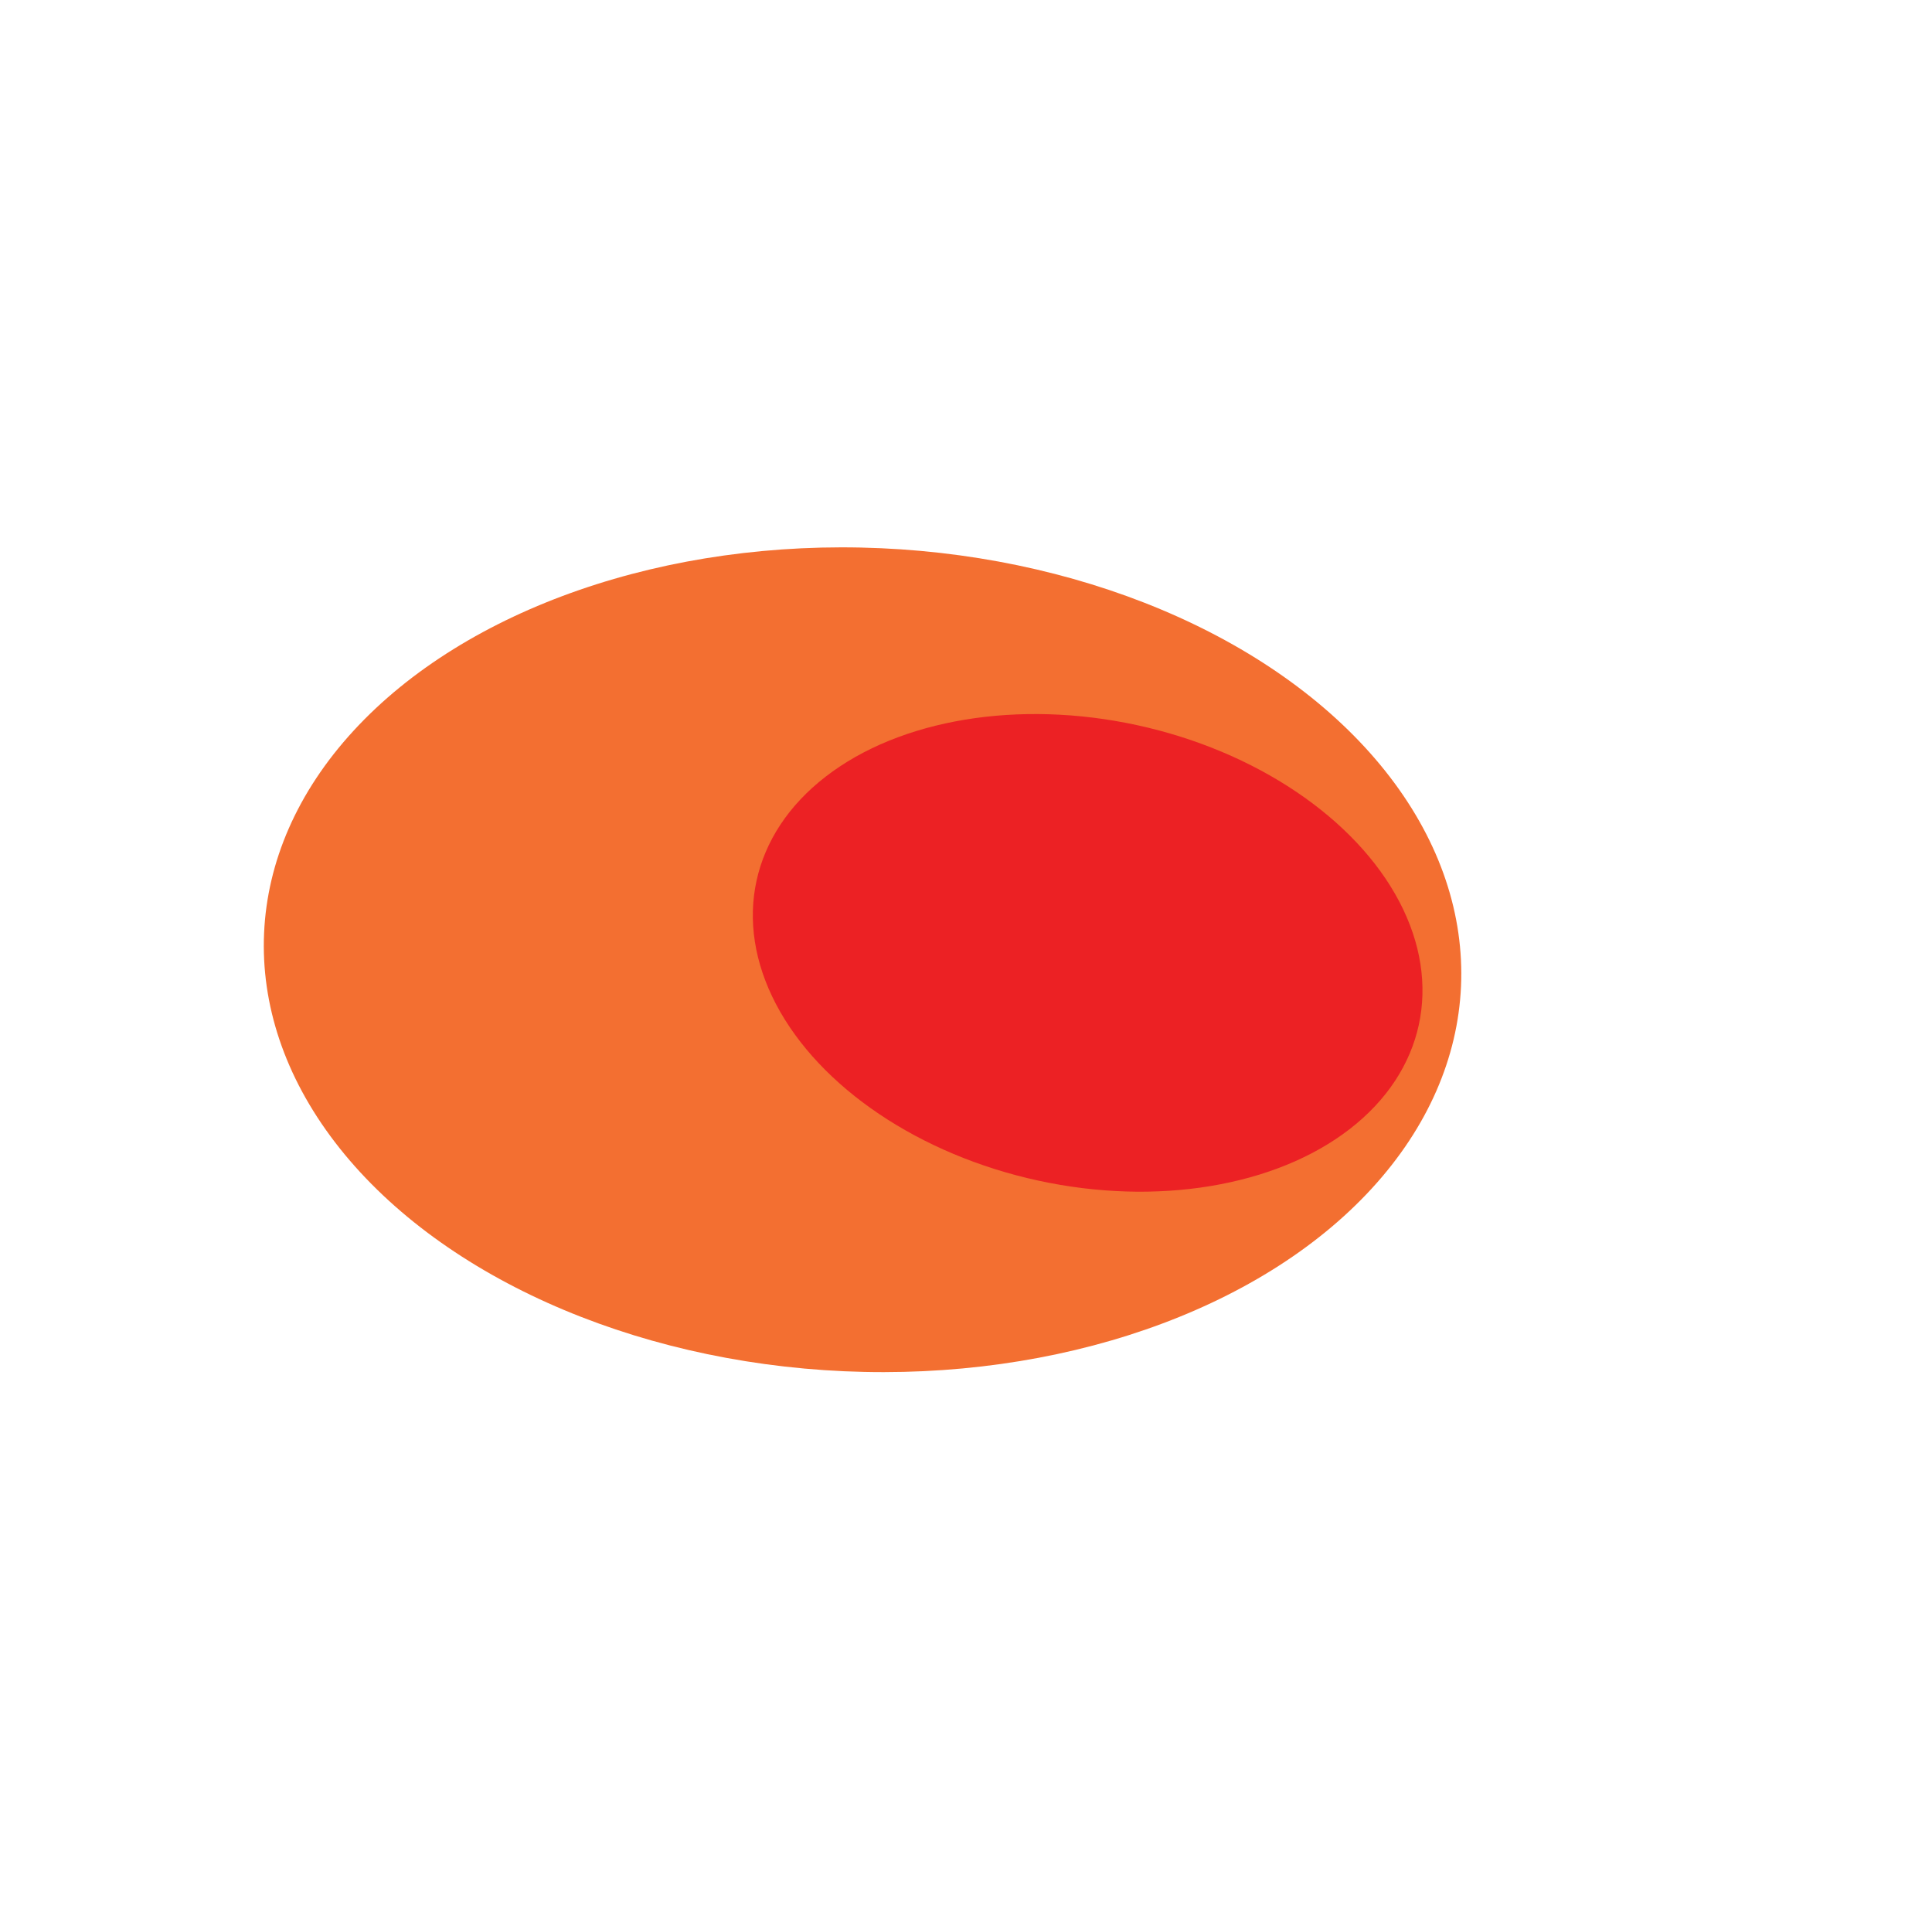 <svg width="1087" height="1080" viewBox="0 0 1087 1080" fill="none" xmlns="http://www.w3.org/2000/svg">
<g filter="url(#filter0_f_1_230)">
<ellipse opacity="0.93" cx="485.295" cy="539.876" rx="231.72" ry="337.047" transform="rotate(-87.447 485.295 539.876)" fill="#F36523"/>
<ellipse opacity="0.93" cx="611.947" cy="536.014" rx="131.085" ry="190.668" transform="rotate(-77.737 611.947 536.014)" fill="#EC1C24"/>
</g>
<defs>
<filter id="filter0_f_1_230" x="-115.578" y="43.892" width="1201.75" height="991.969" filterUnits="userSpaceOnUse" color-interpolation-filters="sRGB">
<feFlood flood-opacity="0" result="BackgroundImageFix"/>
<feBlend mode="normal" in="SourceGraphic" in2="BackgroundImageFix" result="shape"/>
<feGaussianBlur stdDeviation="132" result="effect1_foregroundBlur_1_230"/>
</filter>
</defs>
</svg>
